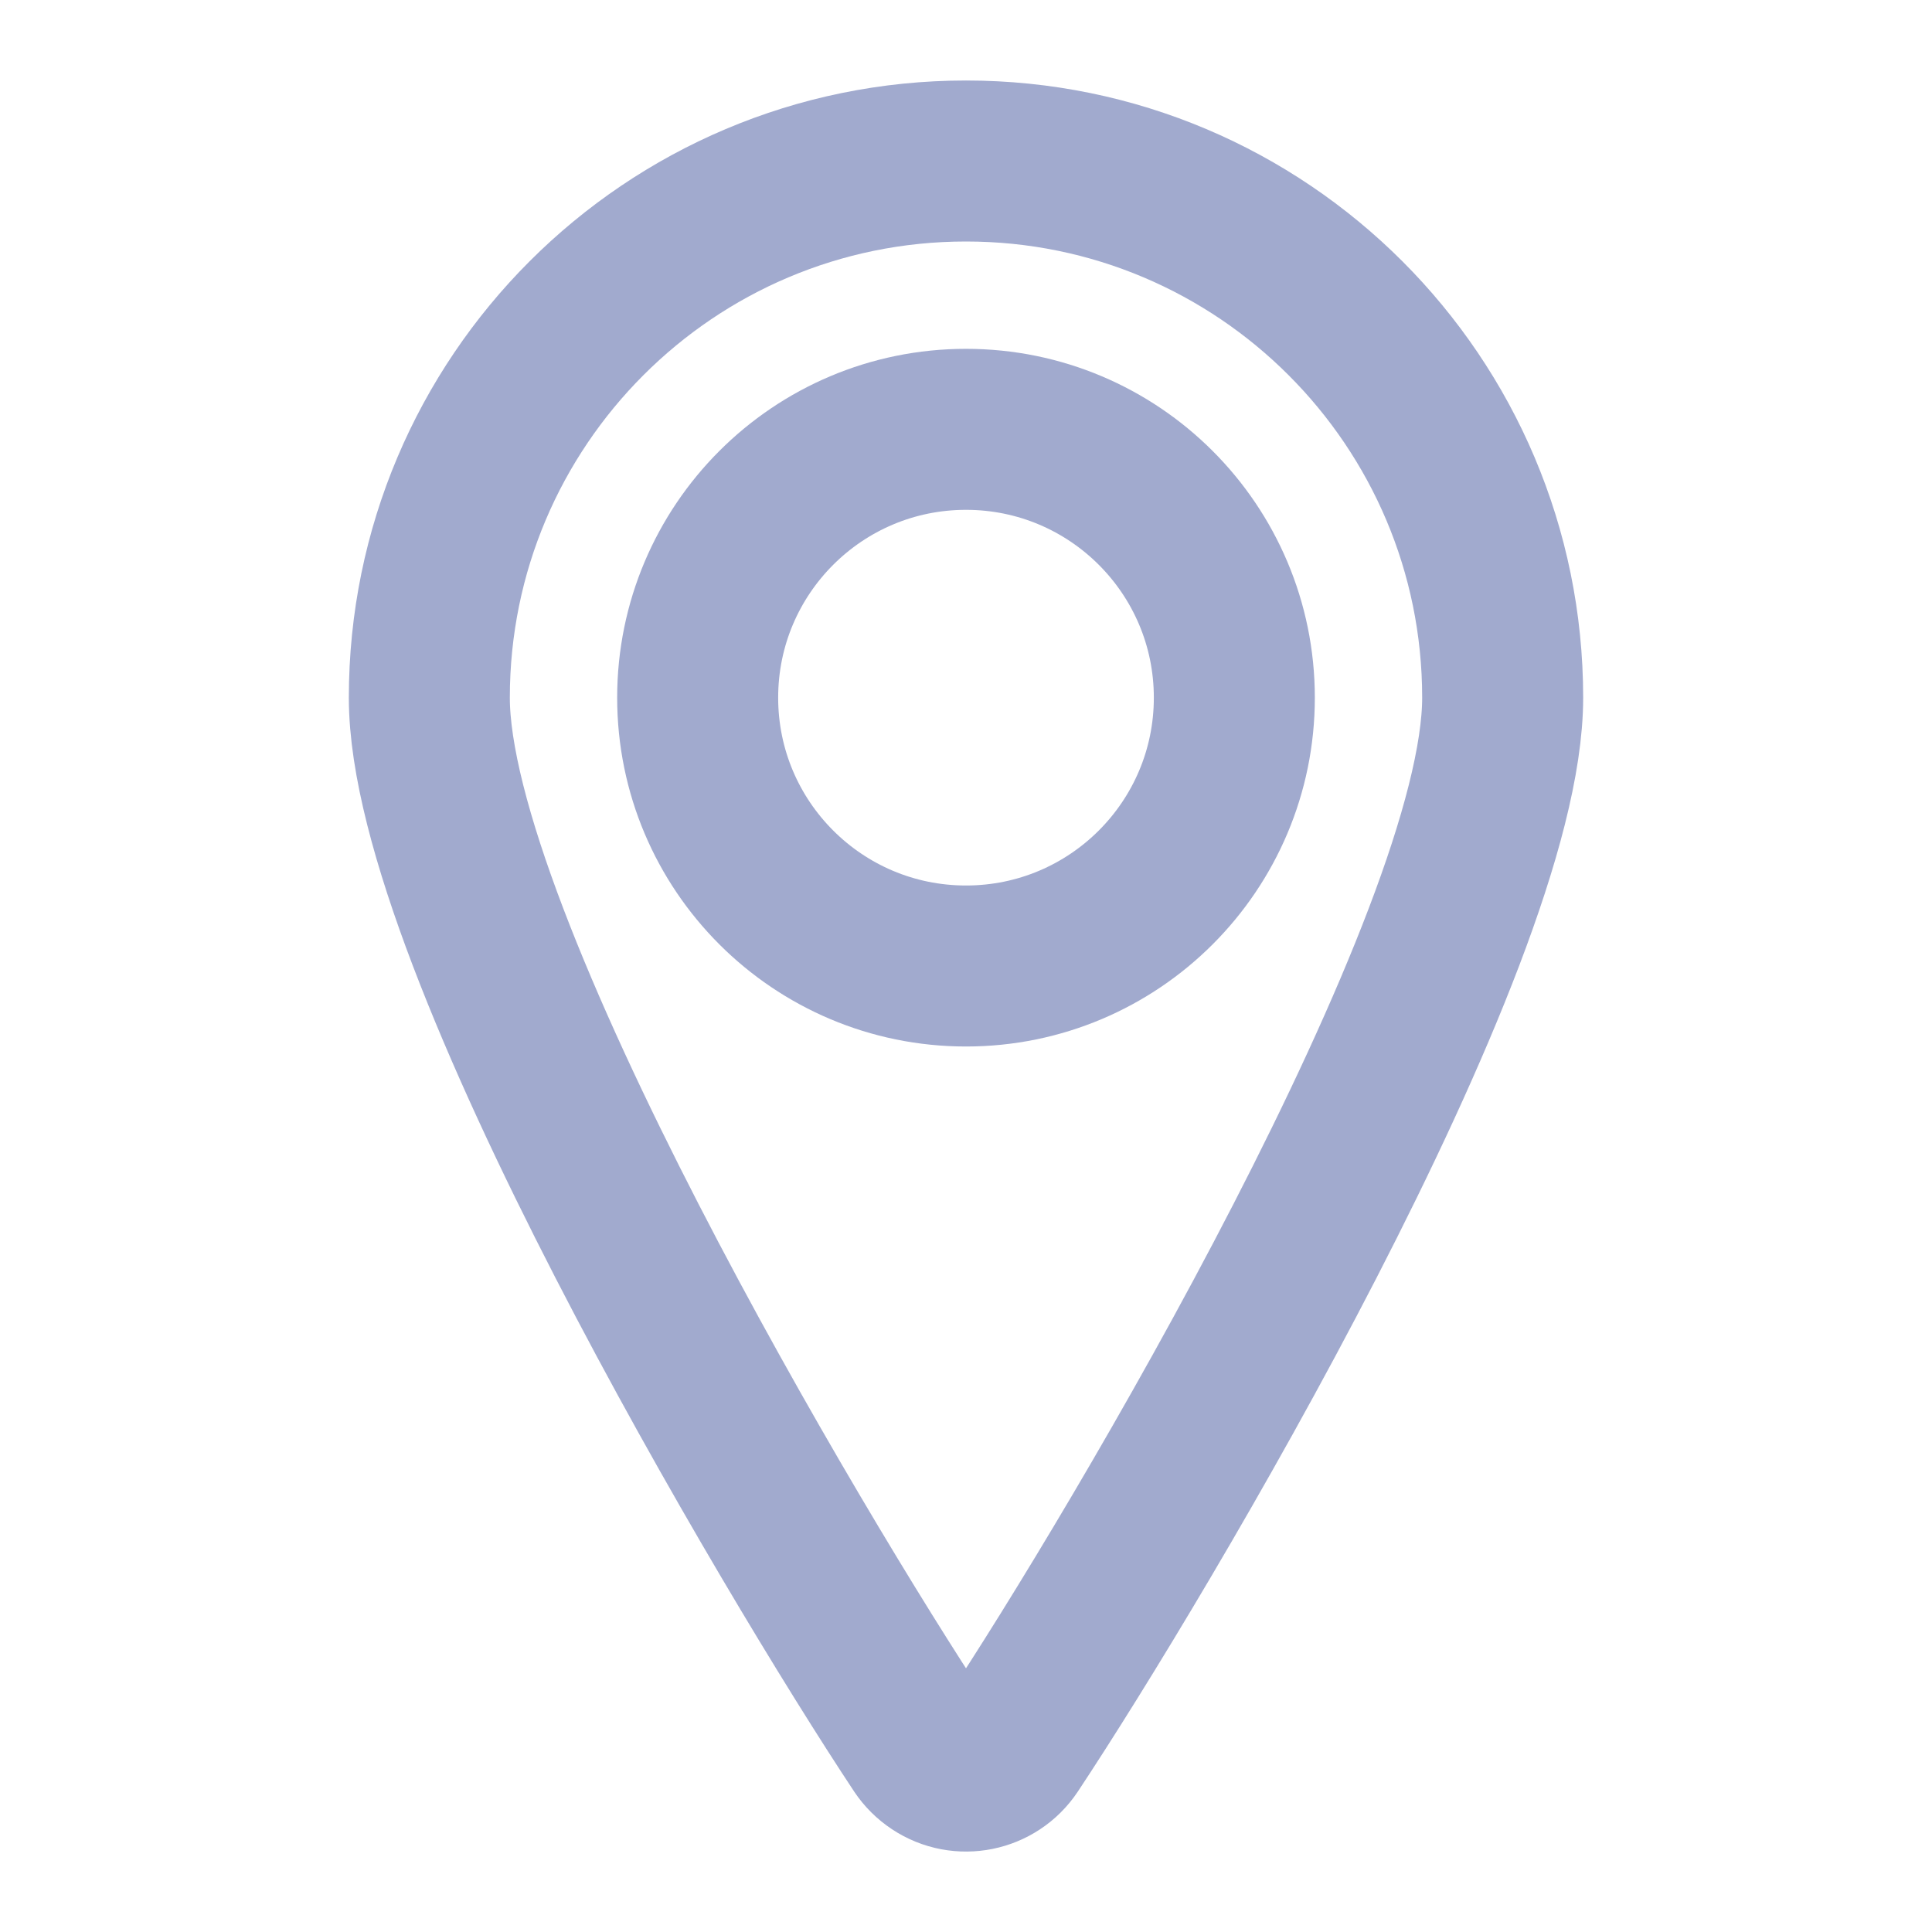 <svg width="18" height="18" viewBox="0 0 12 18" fill="none" xmlns="http://www.w3.org/2000/svg">
<path d="M6 9C7.381 9 8.5 7.881 8.5 6.5C8.5 5.119 7.381 4 6 4C4.619 4 3.5 5.119 3.5 6.5C3.5 7.881 4.619 9 6 9Z" stroke="#A1AACE" stroke-width="1.5" stroke-linecap="round" stroke-linejoin="round"/>
<path d="M6 1.5V1.5C8.761 1.5 11 3.739 11 6.5C11 8.771 7.617 14.467 6.417 16.277V16.277C6.264 16.507 5.954 16.57 5.724 16.417C5.668 16.38 5.62 16.332 5.583 16.277C4.383 14.467 1 8.771 1 6.5V6.5C1 3.739 3.239 1.5 6 1.5L6 1.5Z" stroke="#A1AACE" stroke-width="1.5" stroke-linecap="round" stroke-linejoin="round"/>
</svg>
